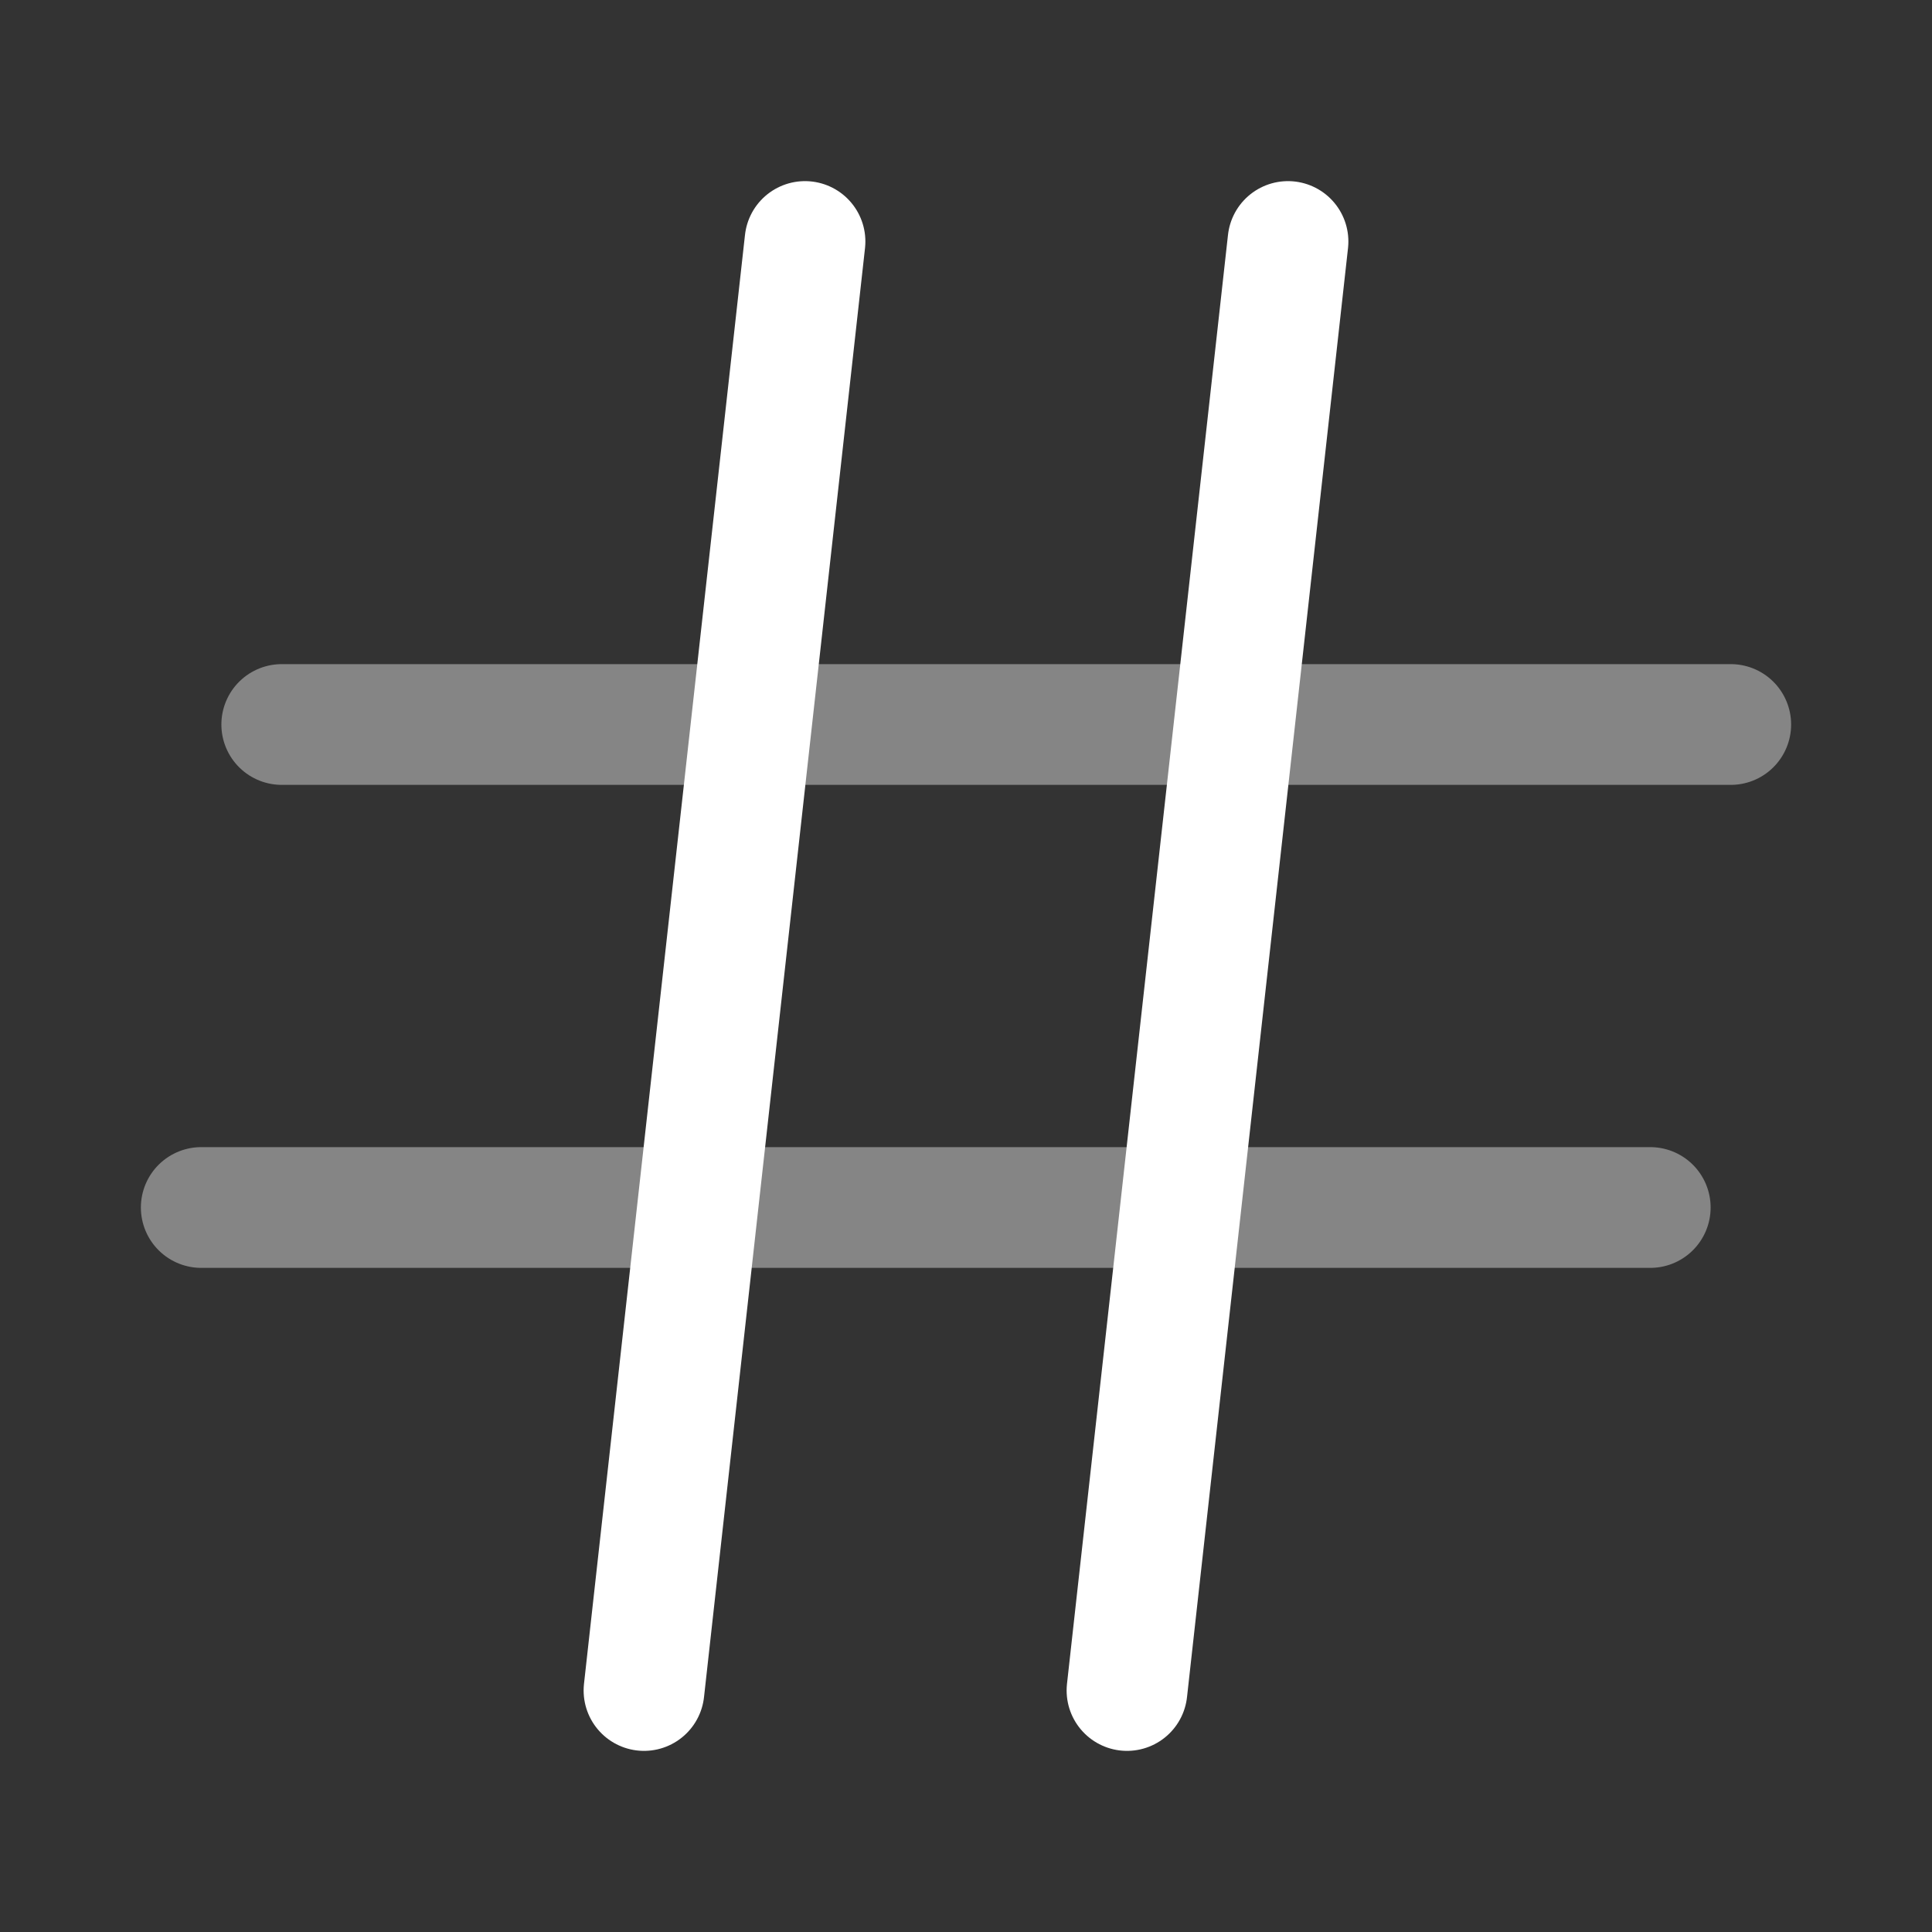 <svg width="24" height="24" viewBox="0 0 24 24" fill="none" xmlns="http://www.w3.org/2000/svg">
<rect x="0" y="0" width="24" height="24" fill="#333333" stroke="none"/>
<g clip-path="url(#clip0_4418_6093)">
<path d="M10 3L8 21" stroke="#fff" stroke-width="1.5" stroke-linecap="round" stroke-linejoin="round"/>
<path d="M16 3L14 21" stroke="#fff" stroke-width="1.5" stroke-linecap="round" stroke-linejoin="round"/>
<path opacity="0.4" d="M3.5 9H21.5" stroke="#fff" stroke-width="1.5" stroke-linecap="round" stroke-linejoin="round"/>
<path opacity="0.4" d="M2.5 15H20.5" stroke="#fff" stroke-width="1.5" stroke-linecap="round" stroke-linejoin="round"/>
</g>
<defs>
<clipPath id="clip0_4418_6093">
<rect width="24" height="24" fill="none"/>
</clipPath>
</defs>
</svg>